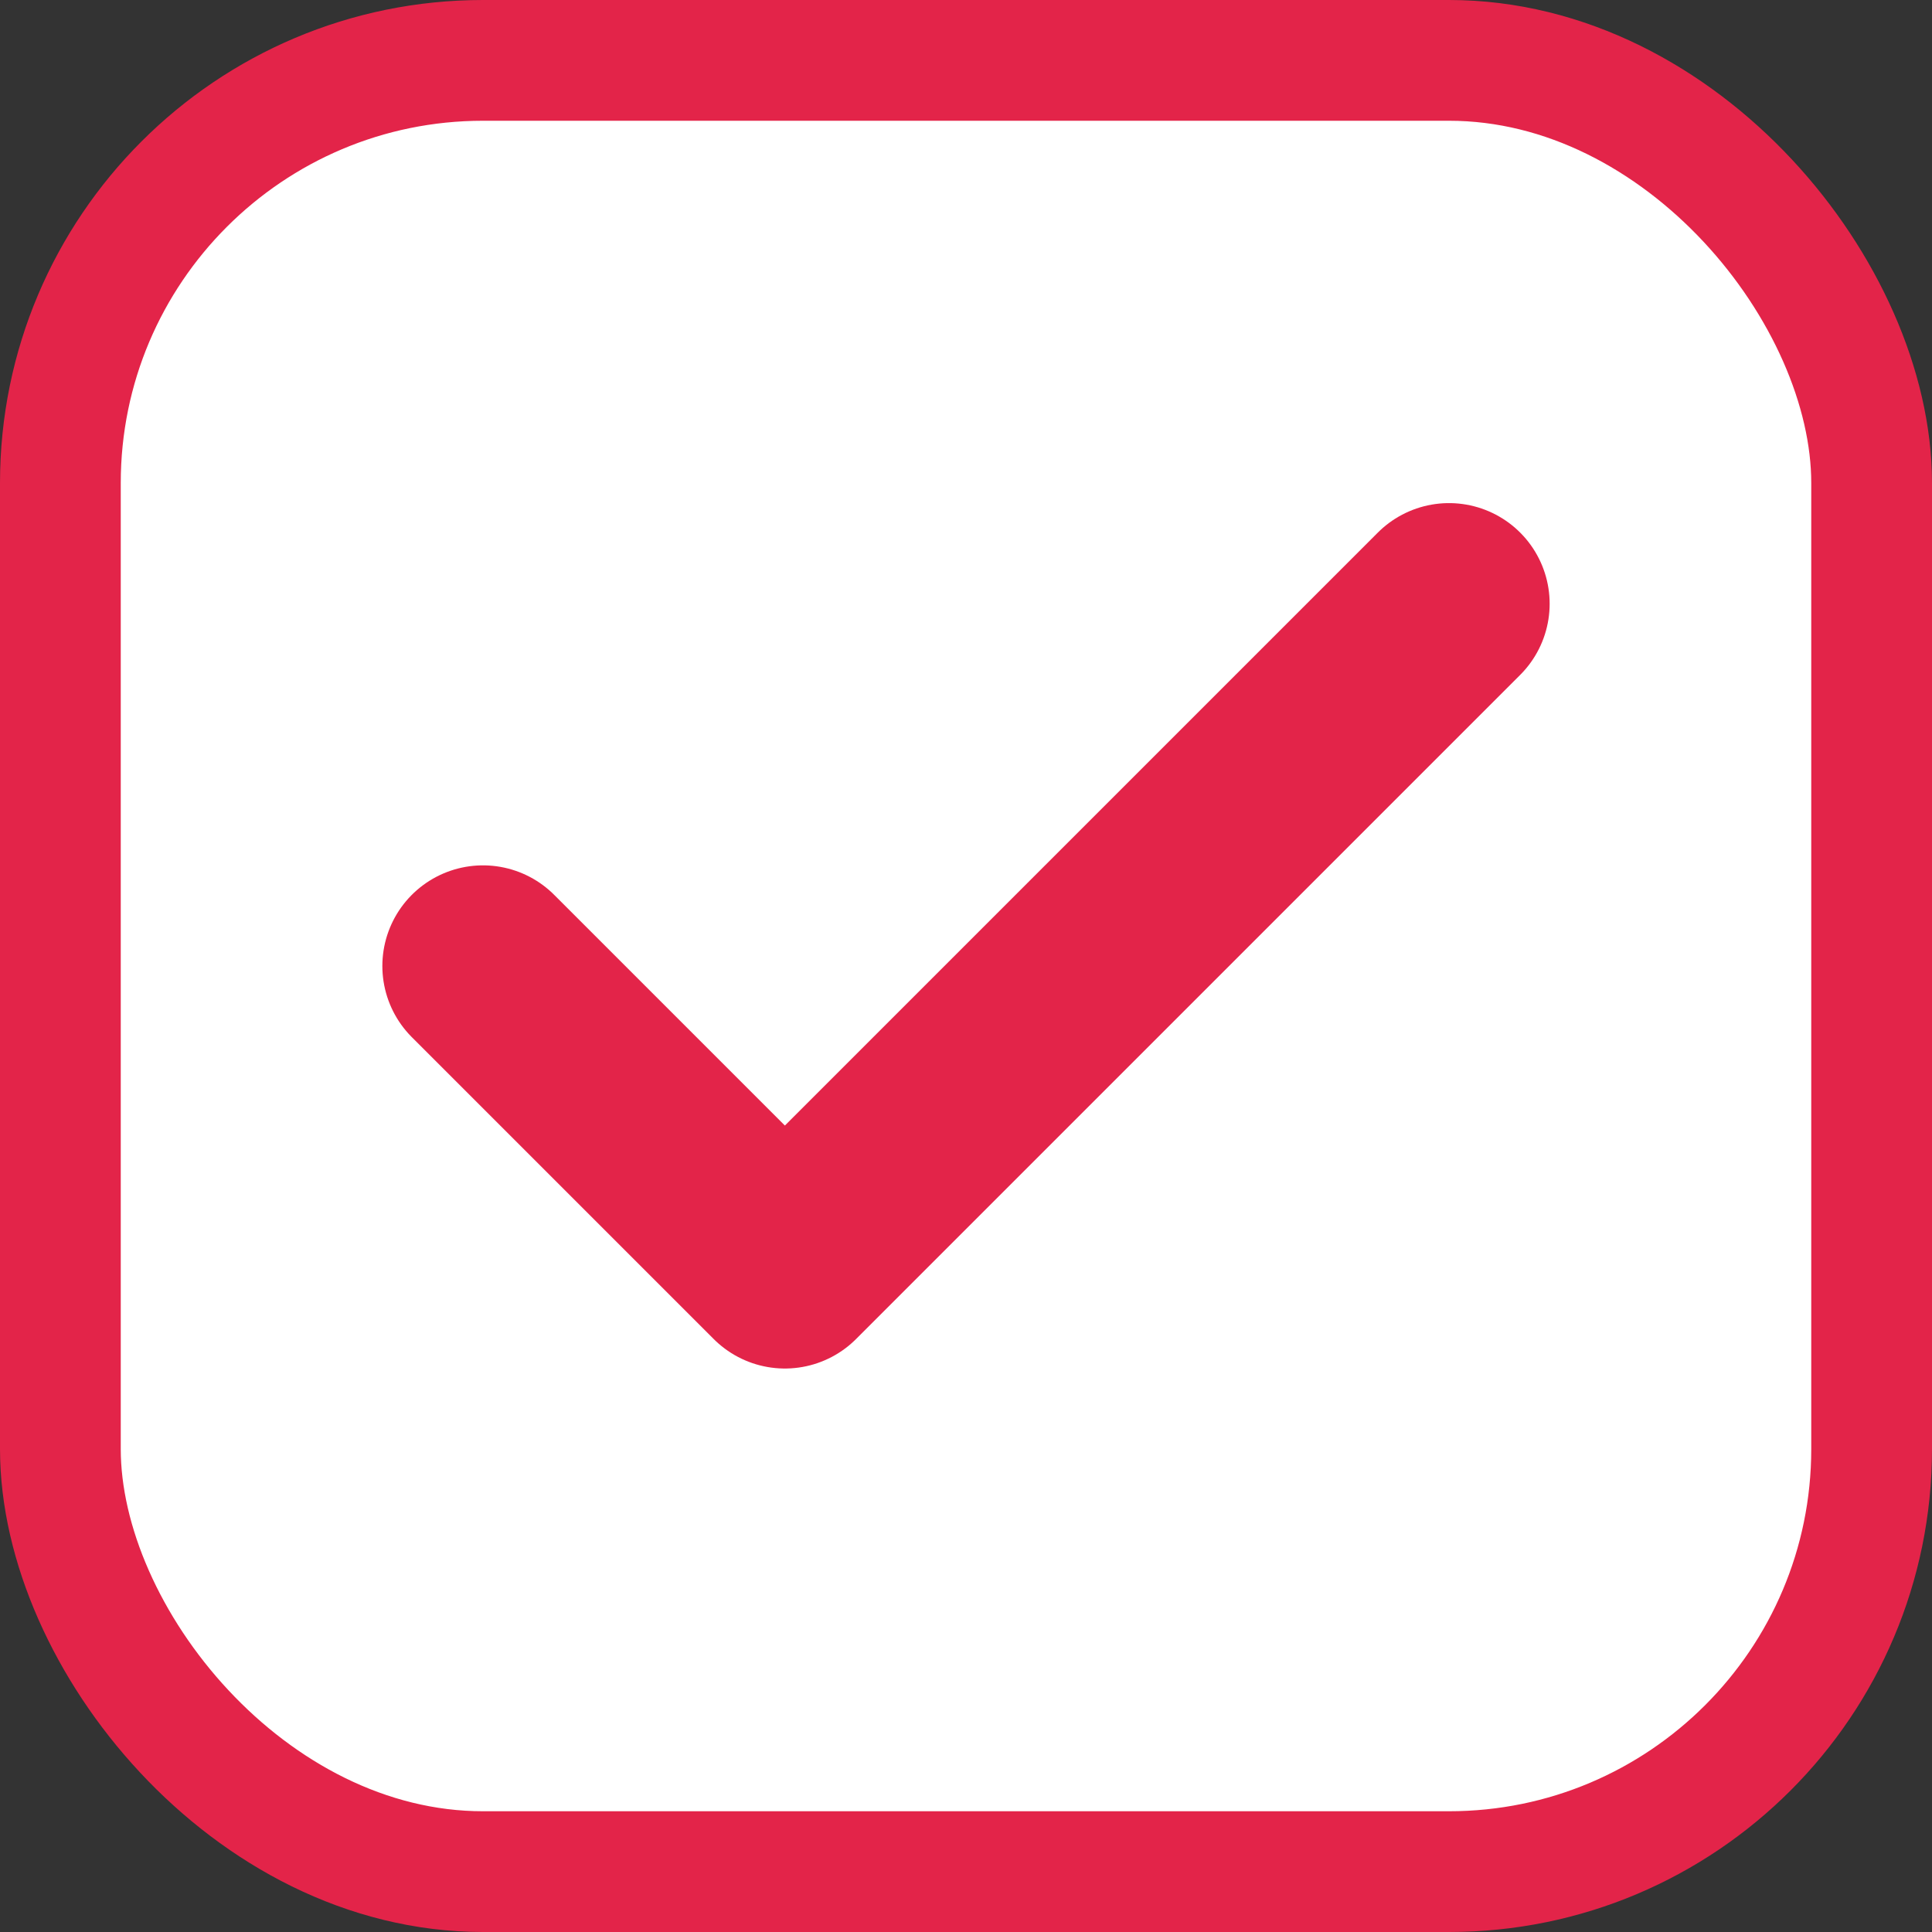 <svg width="16" height="16" viewBox="0 0 16 16" fill="none" xmlns="http://www.w3.org/2000/svg">
<rect x="0" y="0" width="16" height="16" fill="#333333" stroke="none"/>
<rect x="0.5" y="0.5" width="15" height="15" rx="3.5" fill="white"/>
<rect x="0.5" y="0.5" width="15" height="15" rx="3.5" stroke="#E32449"/>
<path d="M12 5L6.5 10.5L4 8" stroke="#E32449" stroke-width="1.667" stroke-linecap="round" stroke-linejoin="round"/>
</svg>
